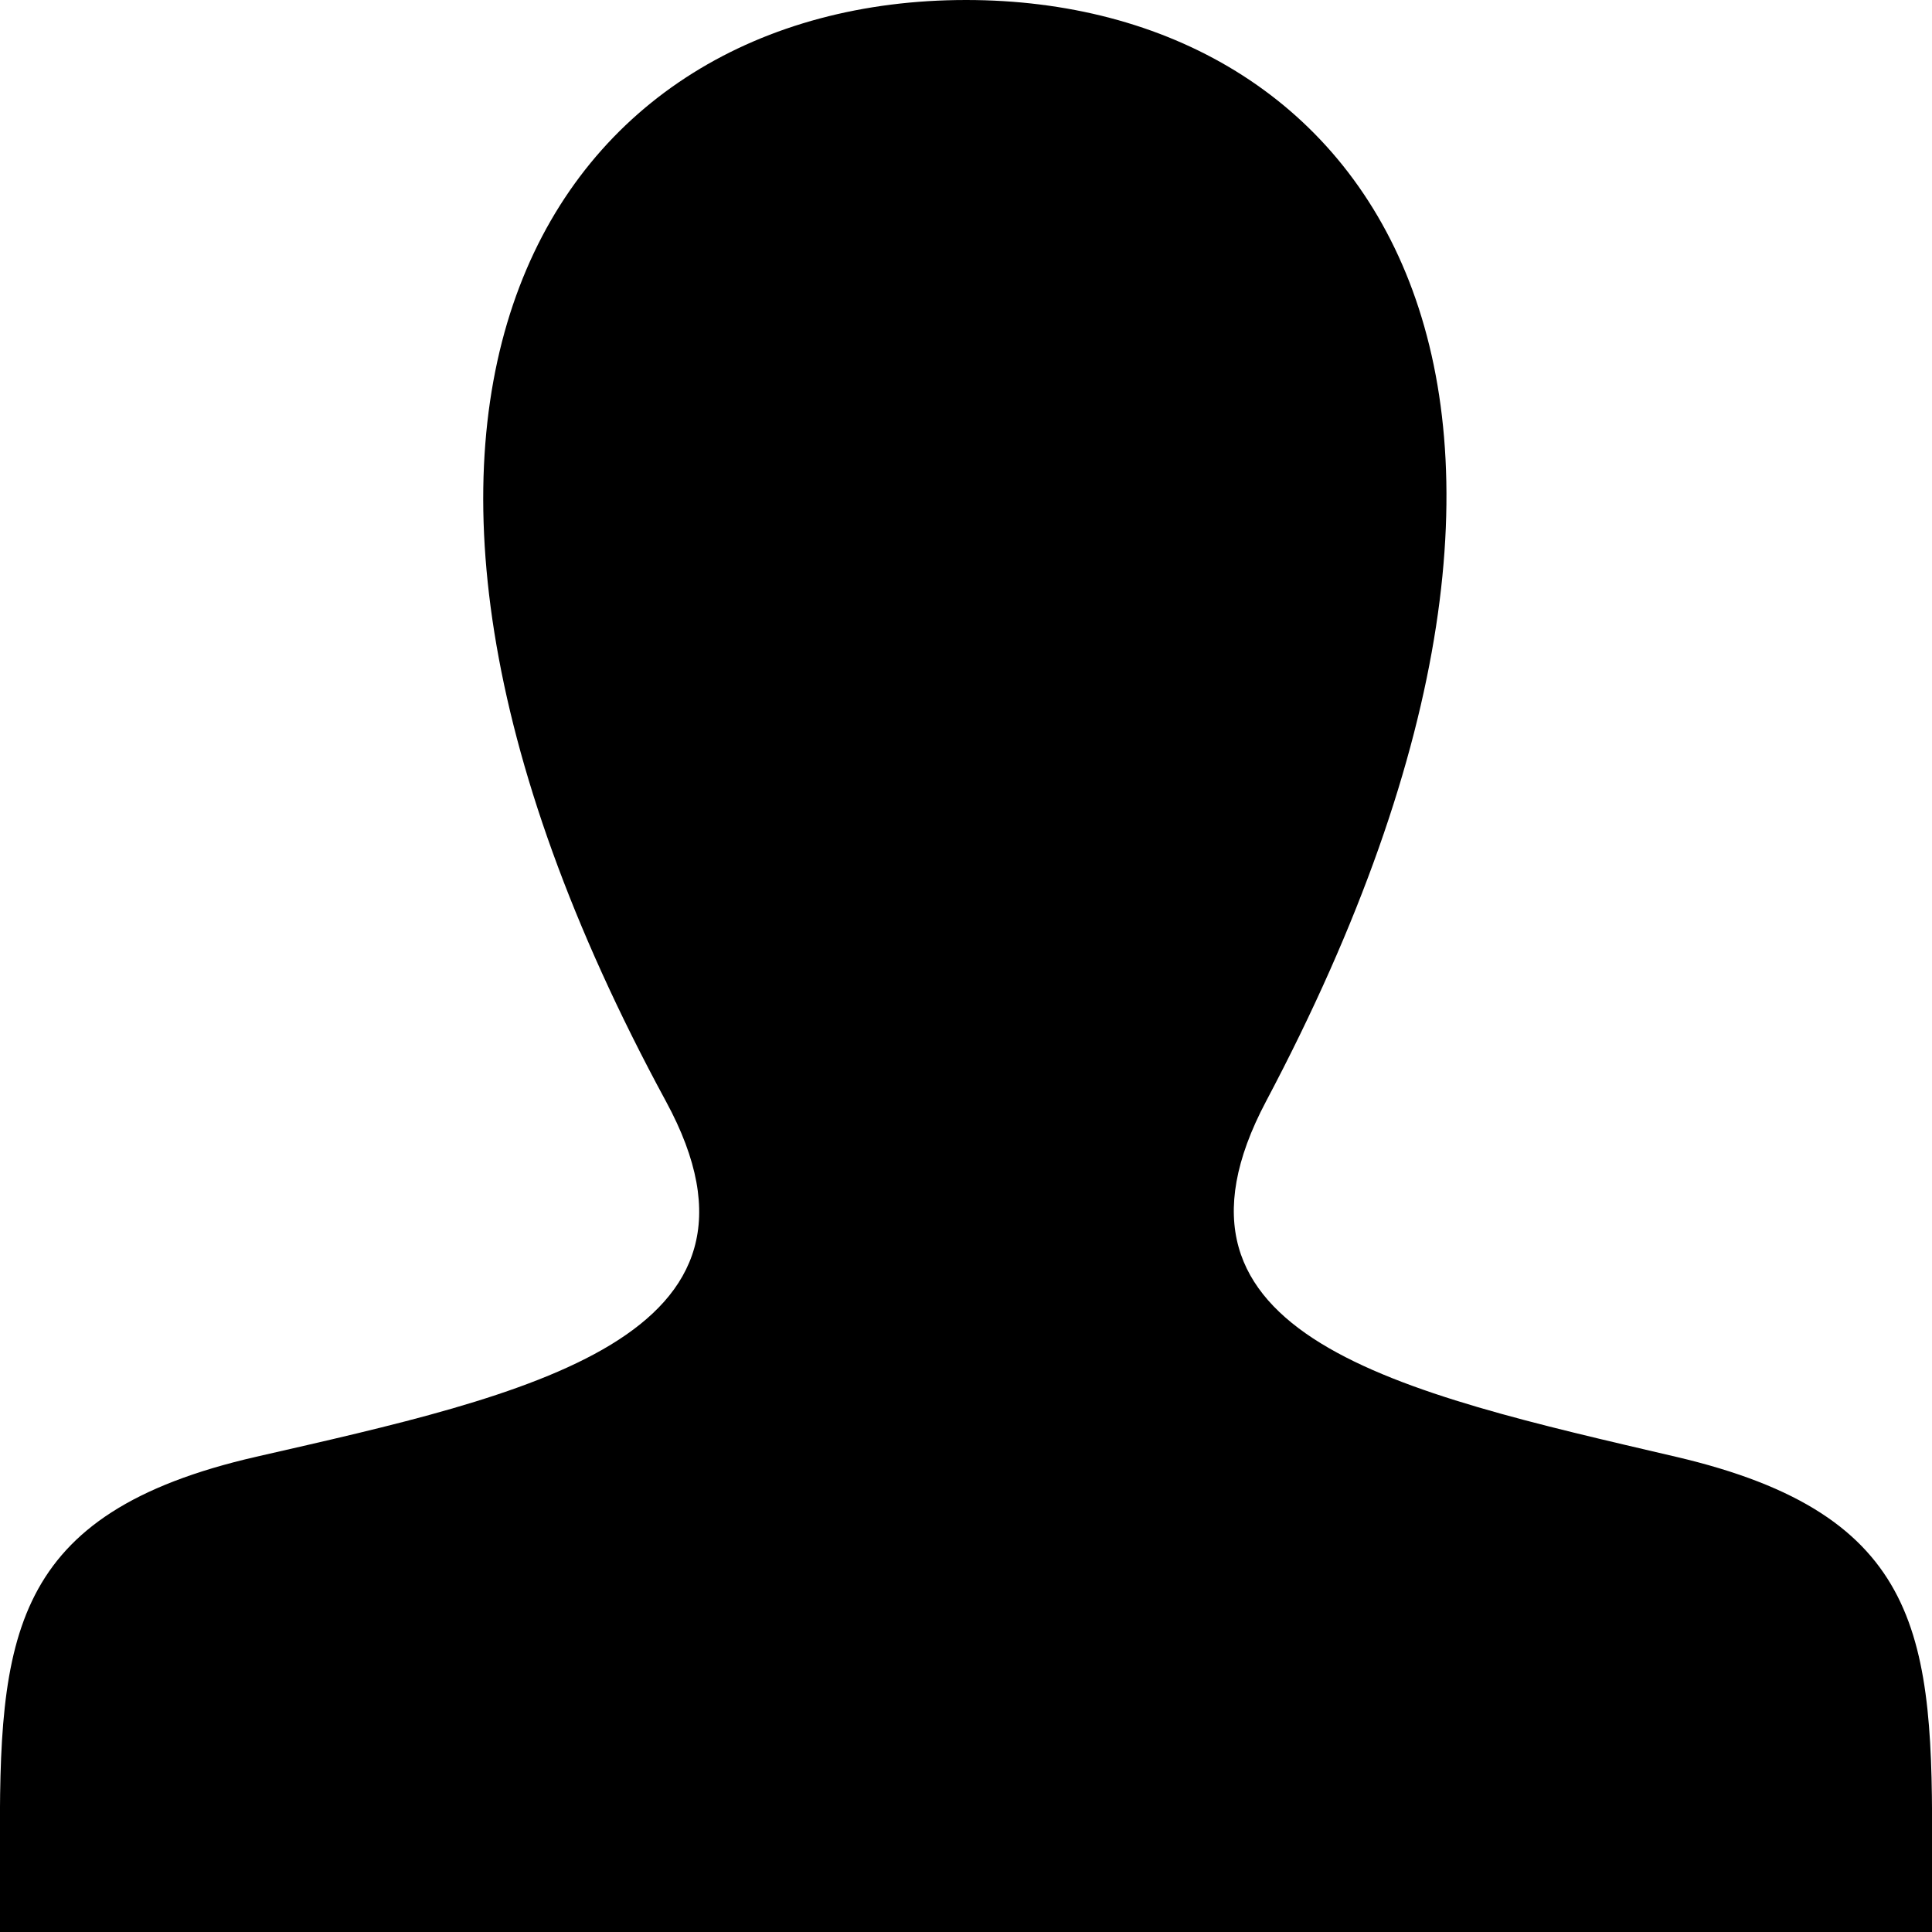 <?xml version="1.0" encoding="UTF-8" standalone="no"?>
<!DOCTYPE svg PUBLIC "-//W3C//DTD SVG 1.1//EN" "http://www.w3.org/Graphics/SVG/1.1/DTD/svg11.dtd">
<svg version="1.1" xmlns="http://www.w3.org/2000/svg" xmlns:xlink="http://www.w3.org/1999/xlink" preserveAspectRatio="xMidYMid meet" viewBox="0 0 15 15" width="15" height="15"><defs><path d="M9.83 8.55C12.78 2.98 10.62 0 7.5 0C4.32 0 2.21 3.09 5.17 8.55C6.17 10.39 4.09 10.83 1.99 11.31C0.07 11.75 -0.01 12.71 0 14.38C0 14.42 0 14.63 0 15L15 15C15 14.64 15 14.44 15 14.4C15.01 12.72 14.94 11.76 13.01 11.31C10.87 10.81 8.86 10.38 9.83 8.55Z" id="anWBXdRtT"></path></defs><g><g><g><use xlink:href="#anWBXdRtT" opacity="1" fill="#000000" fill-opacity="1"></use><g><use xlink:href="#anWBXdRtT" opacity="1" fill-opacity="0" stroke="#000000" stroke-width="1" stroke-opacity="0"></use></g></g></g></g></svg>